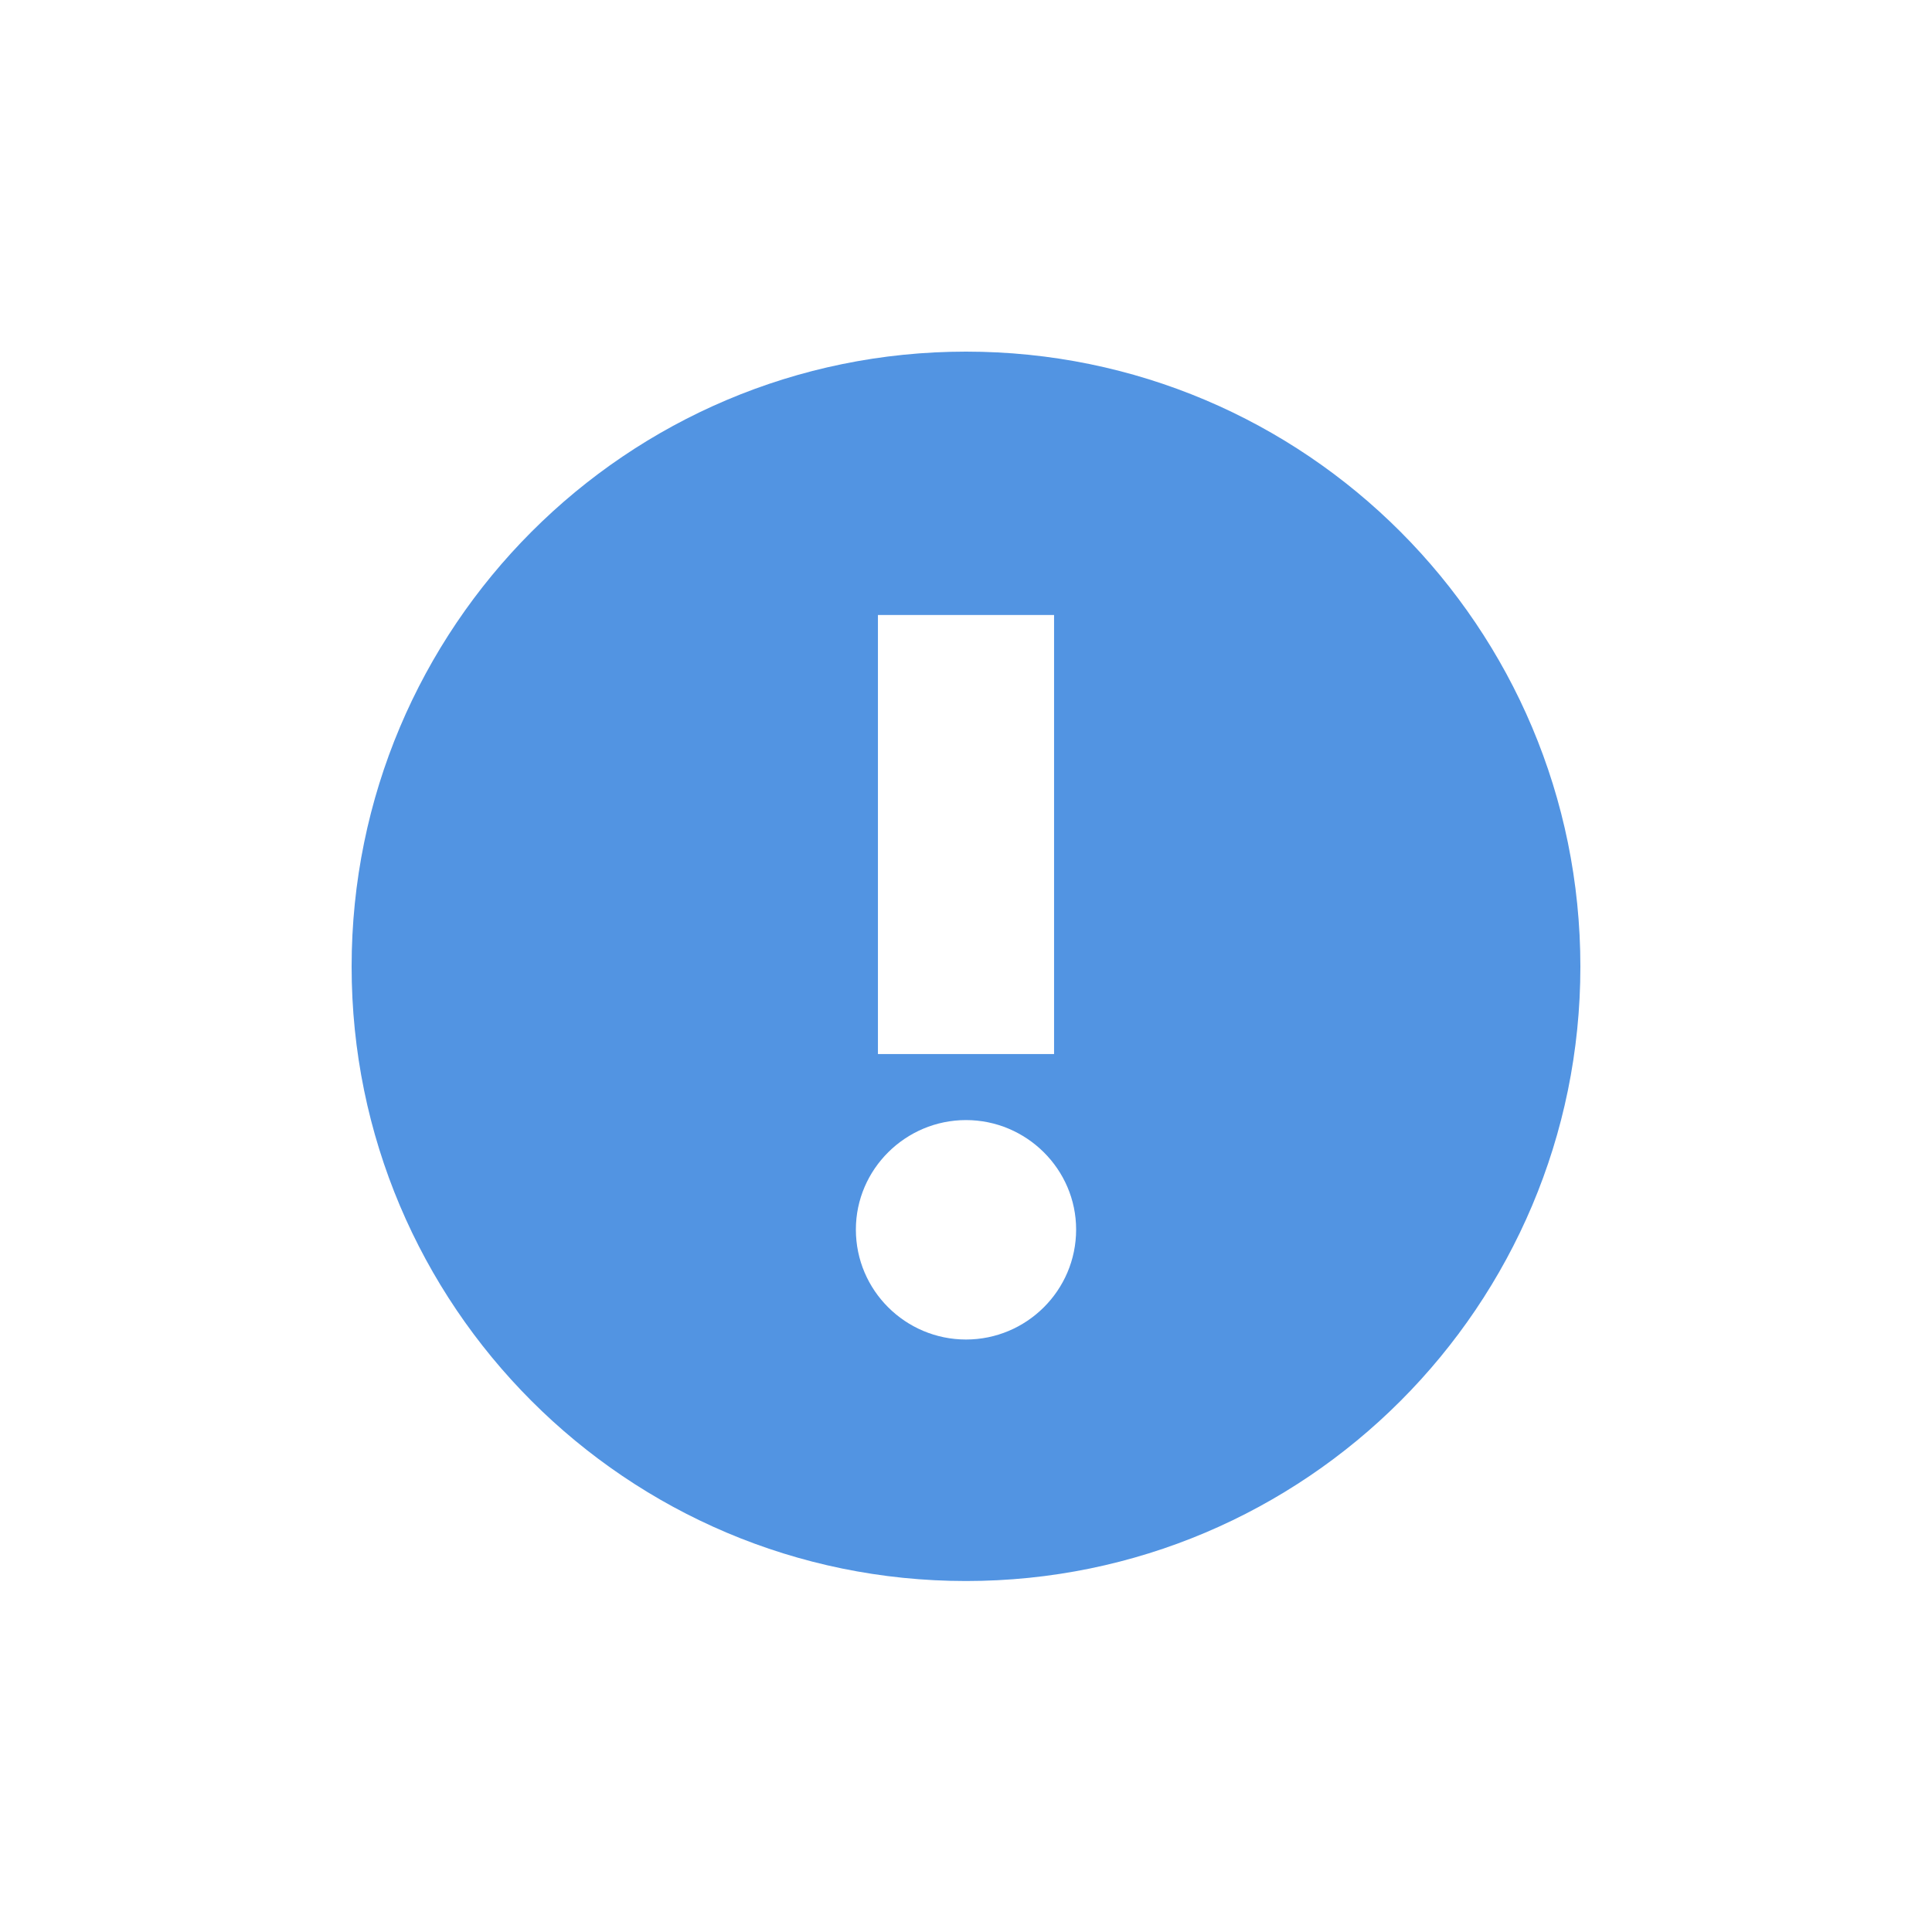 <?xml version="1.0" encoding="UTF-8"?>
<svg xmlns="http://www.w3.org/2000/svg" xmlns:xlink="http://www.w3.org/1999/xlink" width="12pt" height="12pt" viewBox="0 0 12 12" version="1.1">
<g id="surface1">
<path style=" stroke:none;fill-rule:nonzero;fill:rgb(32.157%,58.039%,88.627%);fill-opacity:1;" d="M 6 2.184 C 3.891 2.184 2.184 3.895 2.184 6.004 C 2.184 8.109 3.891 9.82 6 9.82 C 8.109 9.82 9.816 8.109 9.816 6.004 C 9.816 3.895 8.109 2.184 6 2.184 Z M 5.453 3.82 L 6.547 3.82 L 6.547 6.547 L 5.453 6.547 Z M 6 6.957 C 6.375 6.957 6.684 7.262 6.684 7.637 C 6.684 8.016 6.375 8.32 6 8.32 C 5.625 8.32 5.316 8.016 5.316 7.637 C 5.316 7.262 5.625 6.957 6 6.957 Z M 6 6.957 "/>
</g>
</svg>
